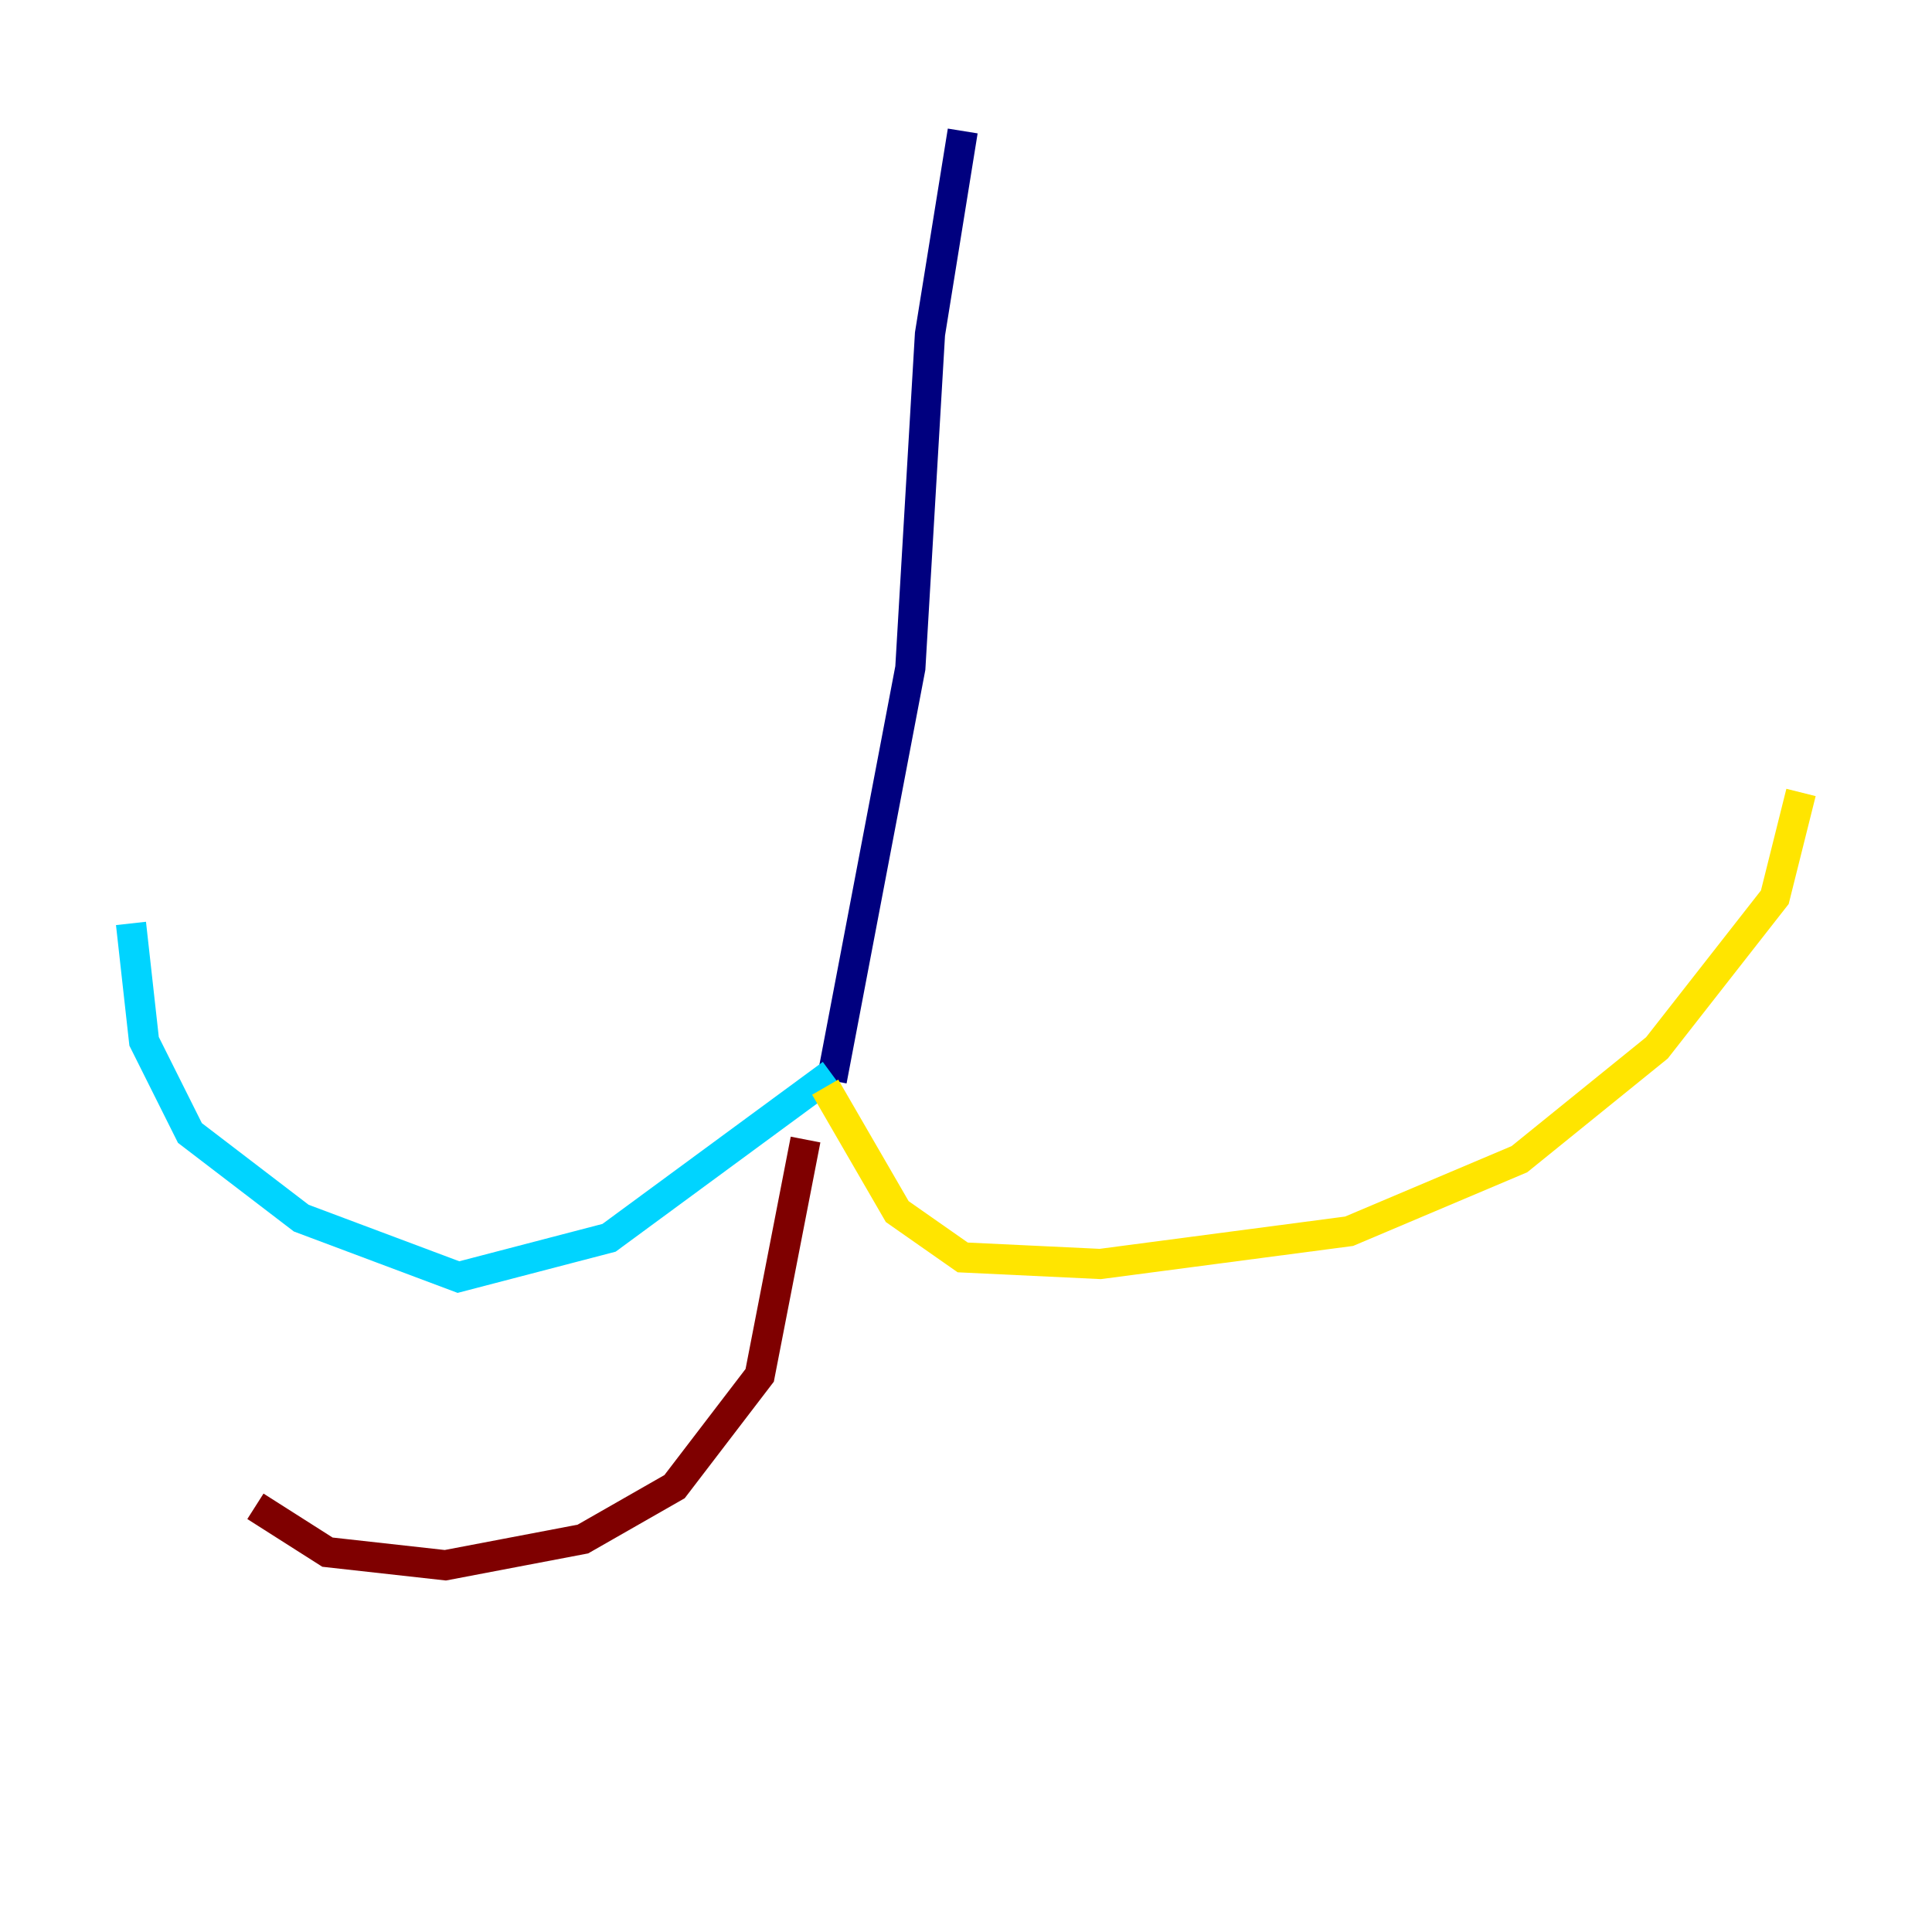 <?xml version="1.0" encoding="utf-8" ?>
<svg baseProfile="tiny" height="128" version="1.2" viewBox="0,0,128,128" width="128" xmlns="http://www.w3.org/2000/svg" xmlns:ev="http://www.w3.org/2001/xml-events" xmlns:xlink="http://www.w3.org/1999/xlink"><defs /><polyline fill="none" points="63.783,8.678 61.614,22.129 60.312,44.258 55.105,71.593" stroke="#00007f" stroke-width="2" /><polyline fill="none" points="55.105,71.159 40.352,82.007 30.373,84.61 19.959,80.705 12.583,75.064 9.546,68.99 8.678,61.18" stroke="#00d4ff" stroke-width="2" /><polyline fill="none" points="54.671,72.027 59.444,80.271 63.783,83.308 72.895,83.742 89.383,81.573 100.664,76.8 109.776,69.424 117.586,59.444 119.322,52.502" stroke="#ffe500" stroke-width="2" /><polyline fill="none" points="53.37,75.498 50.332,91.119 44.691,98.495 38.617,101.966 29.505,103.702 21.695,102.834 16.922,99.797" stroke="#7f0000" stroke-width="2" /></svg>